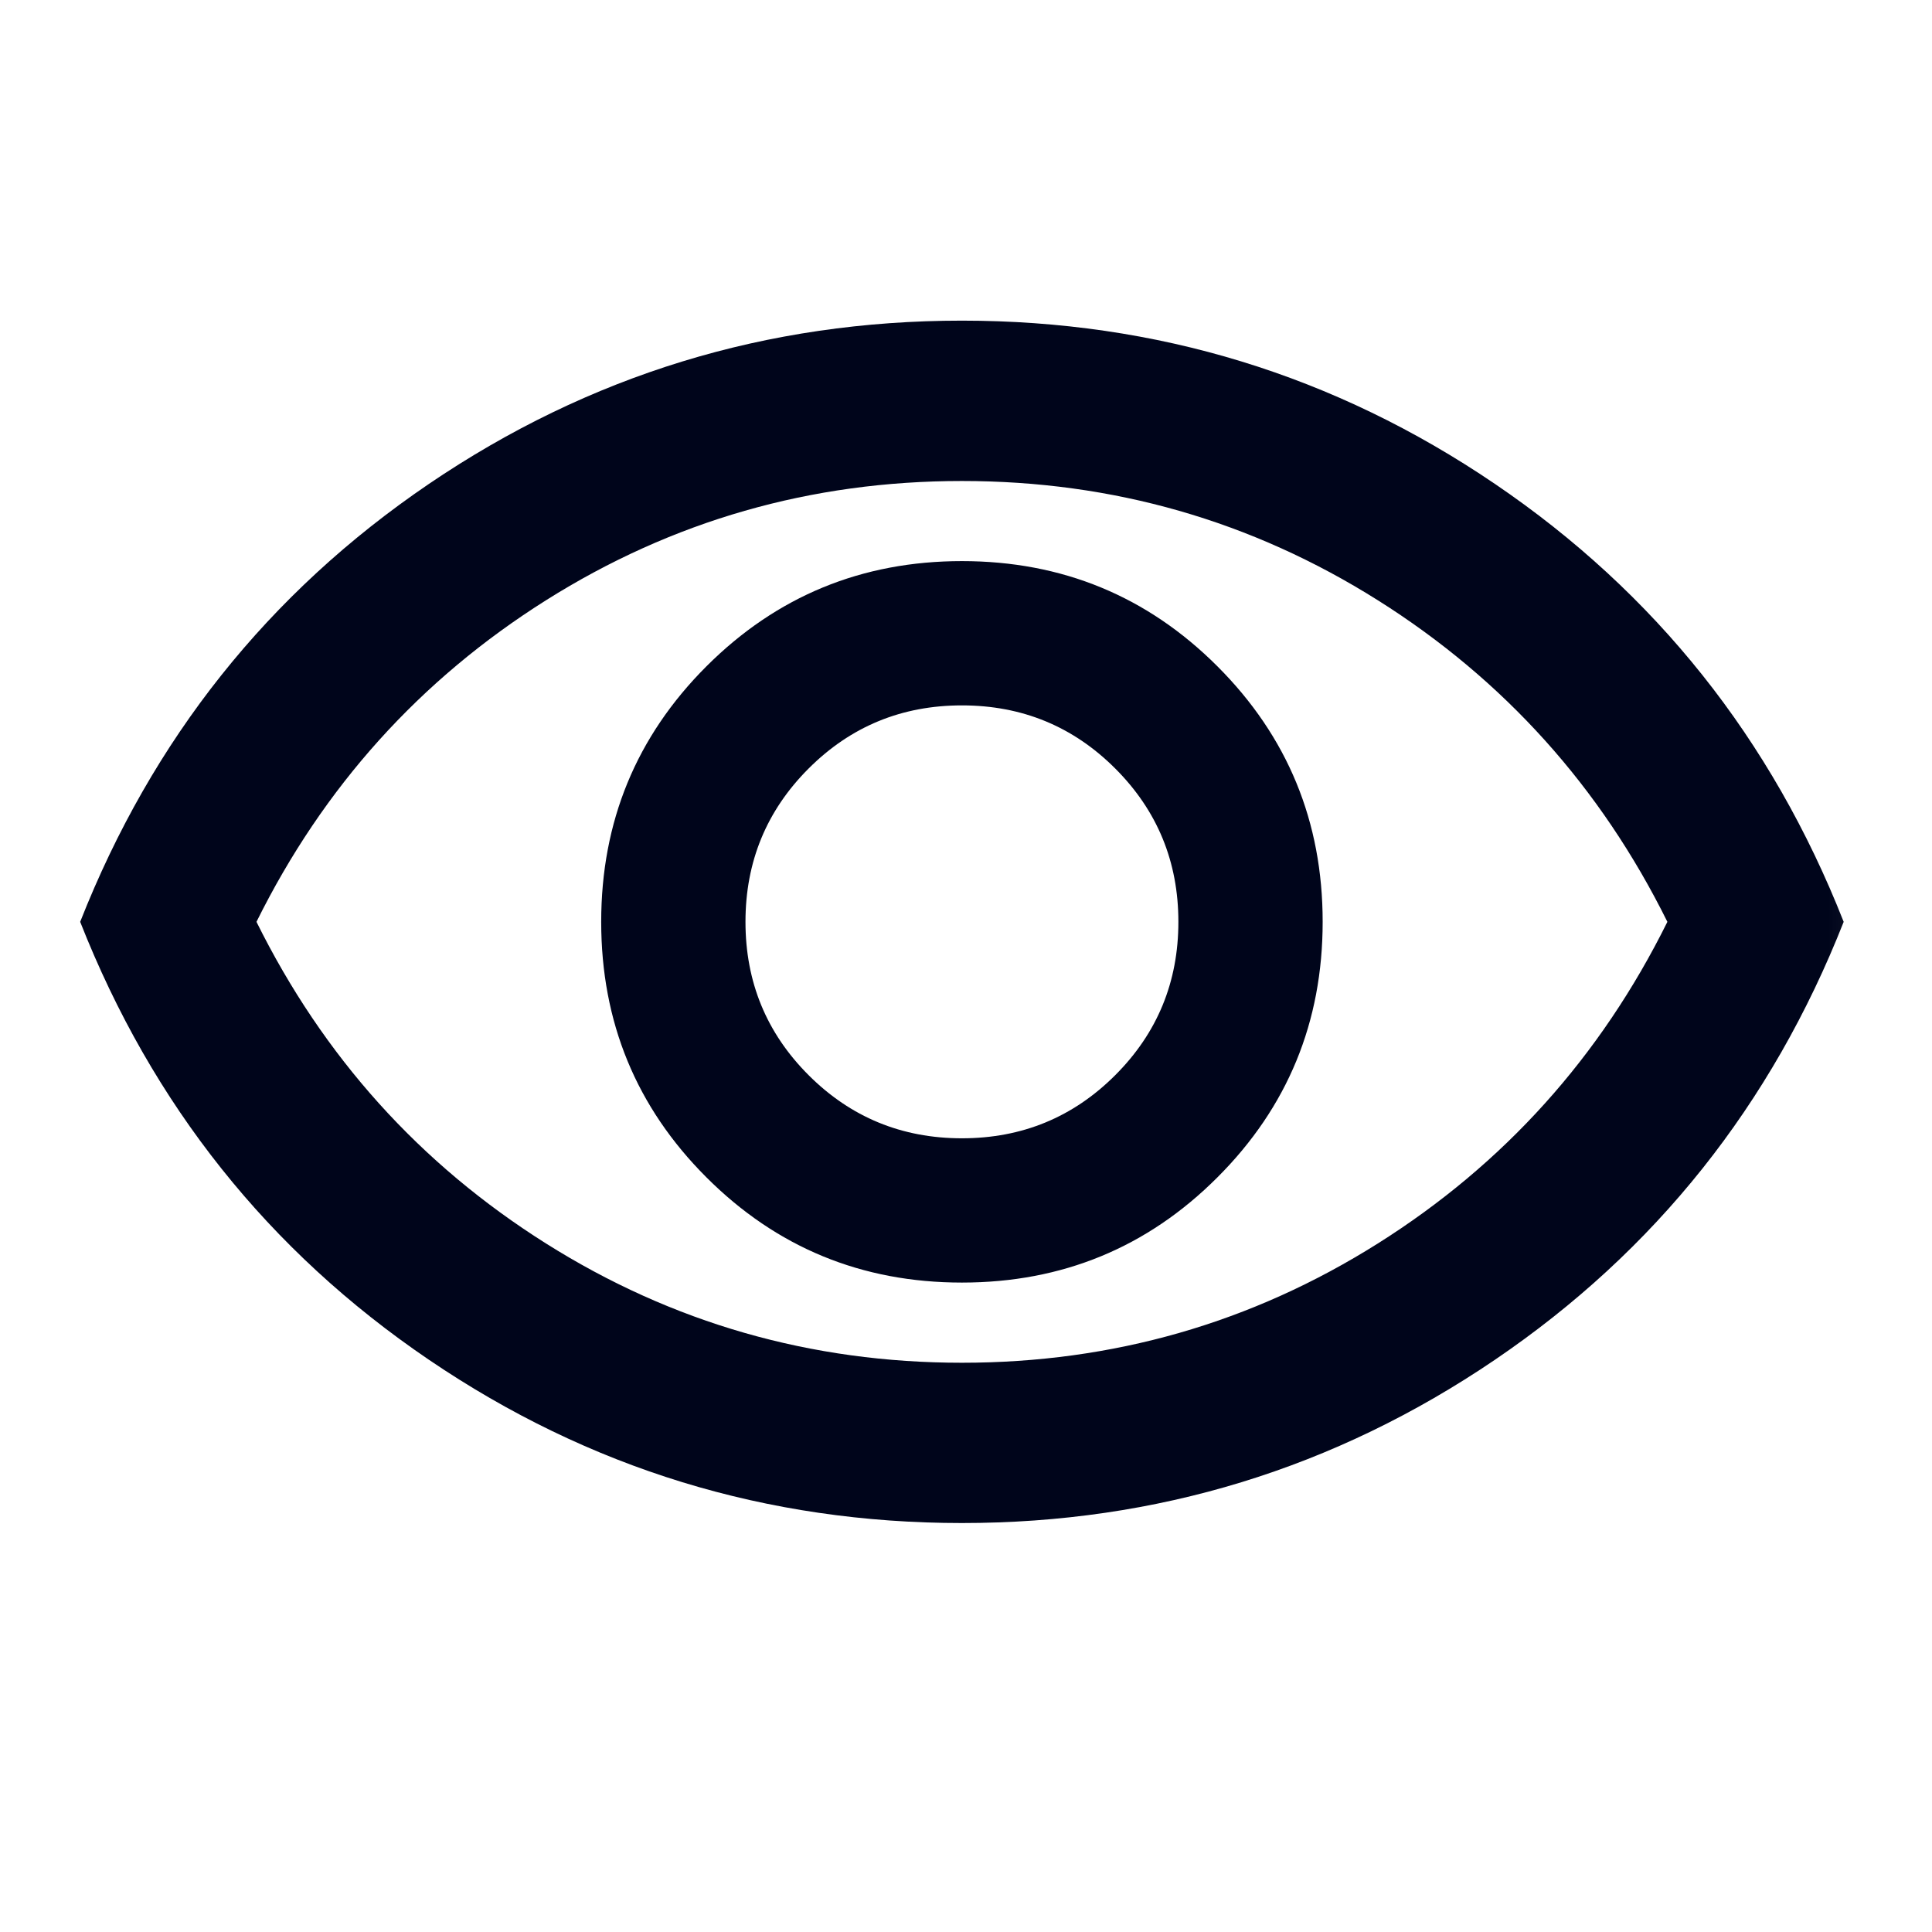 <svg width="28" height="28" viewBox="0 0 28 28" fill="none" xmlns="http://www.w3.org/2000/svg">
<mask id="mask0_401_2201" style="mask-type:alpha" maskUnits="userSpaceOnUse" x="0" y="0" width="28" height="28">
<rect width="27.882" height="27.882" fill="#D9D9D9"/>
</mask>
<g mask="url(#mask0_401_2201)">
<path d="M13.941 18.588C15.393 18.588 16.628 18.08 17.644 17.063C18.661 16.047 19.169 14.812 19.169 13.36C19.169 11.908 18.661 10.674 17.644 9.657C16.628 8.641 15.393 8.132 13.941 8.132C12.489 8.132 11.255 8.641 10.238 9.657C9.221 10.674 8.713 11.908 8.713 13.36C8.713 14.812 9.221 16.047 10.238 17.063C11.255 18.08 12.489 18.588 13.941 18.588ZM13.941 16.497C13.07 16.497 12.329 16.192 11.719 15.582C11.109 14.972 10.804 14.232 10.804 13.36C10.804 12.489 11.109 11.748 11.719 11.138C12.329 10.528 13.07 10.223 13.941 10.223C14.812 10.223 15.553 10.528 16.163 11.138C16.773 11.748 17.078 12.489 17.078 13.36C17.078 14.232 16.773 14.972 16.163 15.582C15.553 16.192 14.812 16.497 13.941 16.497ZM13.941 22.073C11.114 22.073 8.539 21.284 6.215 19.706C3.892 18.128 2.207 16.013 1.162 13.36C2.207 10.707 3.892 8.592 6.215 7.014C8.539 5.436 11.114 4.647 13.941 4.647C16.768 4.647 19.343 5.436 21.667 7.014C23.99 8.592 25.675 10.707 26.72 13.36C25.675 16.013 23.99 18.128 21.667 19.706C19.343 21.284 16.768 22.073 13.941 22.073ZM13.941 19.75C16.129 19.75 18.138 19.174 19.968 18.022C21.797 16.87 23.196 15.316 24.165 13.36C23.196 11.405 21.797 9.851 19.968 8.699C18.138 7.547 16.129 6.971 13.941 6.971C11.753 6.971 9.744 7.547 7.914 8.699C6.085 9.851 4.686 11.405 3.717 13.36C4.686 15.316 6.085 16.87 7.914 18.022C9.744 19.174 11.753 19.75 13.941 19.75Z" fill="#00051B"/>
</g>
</svg>
